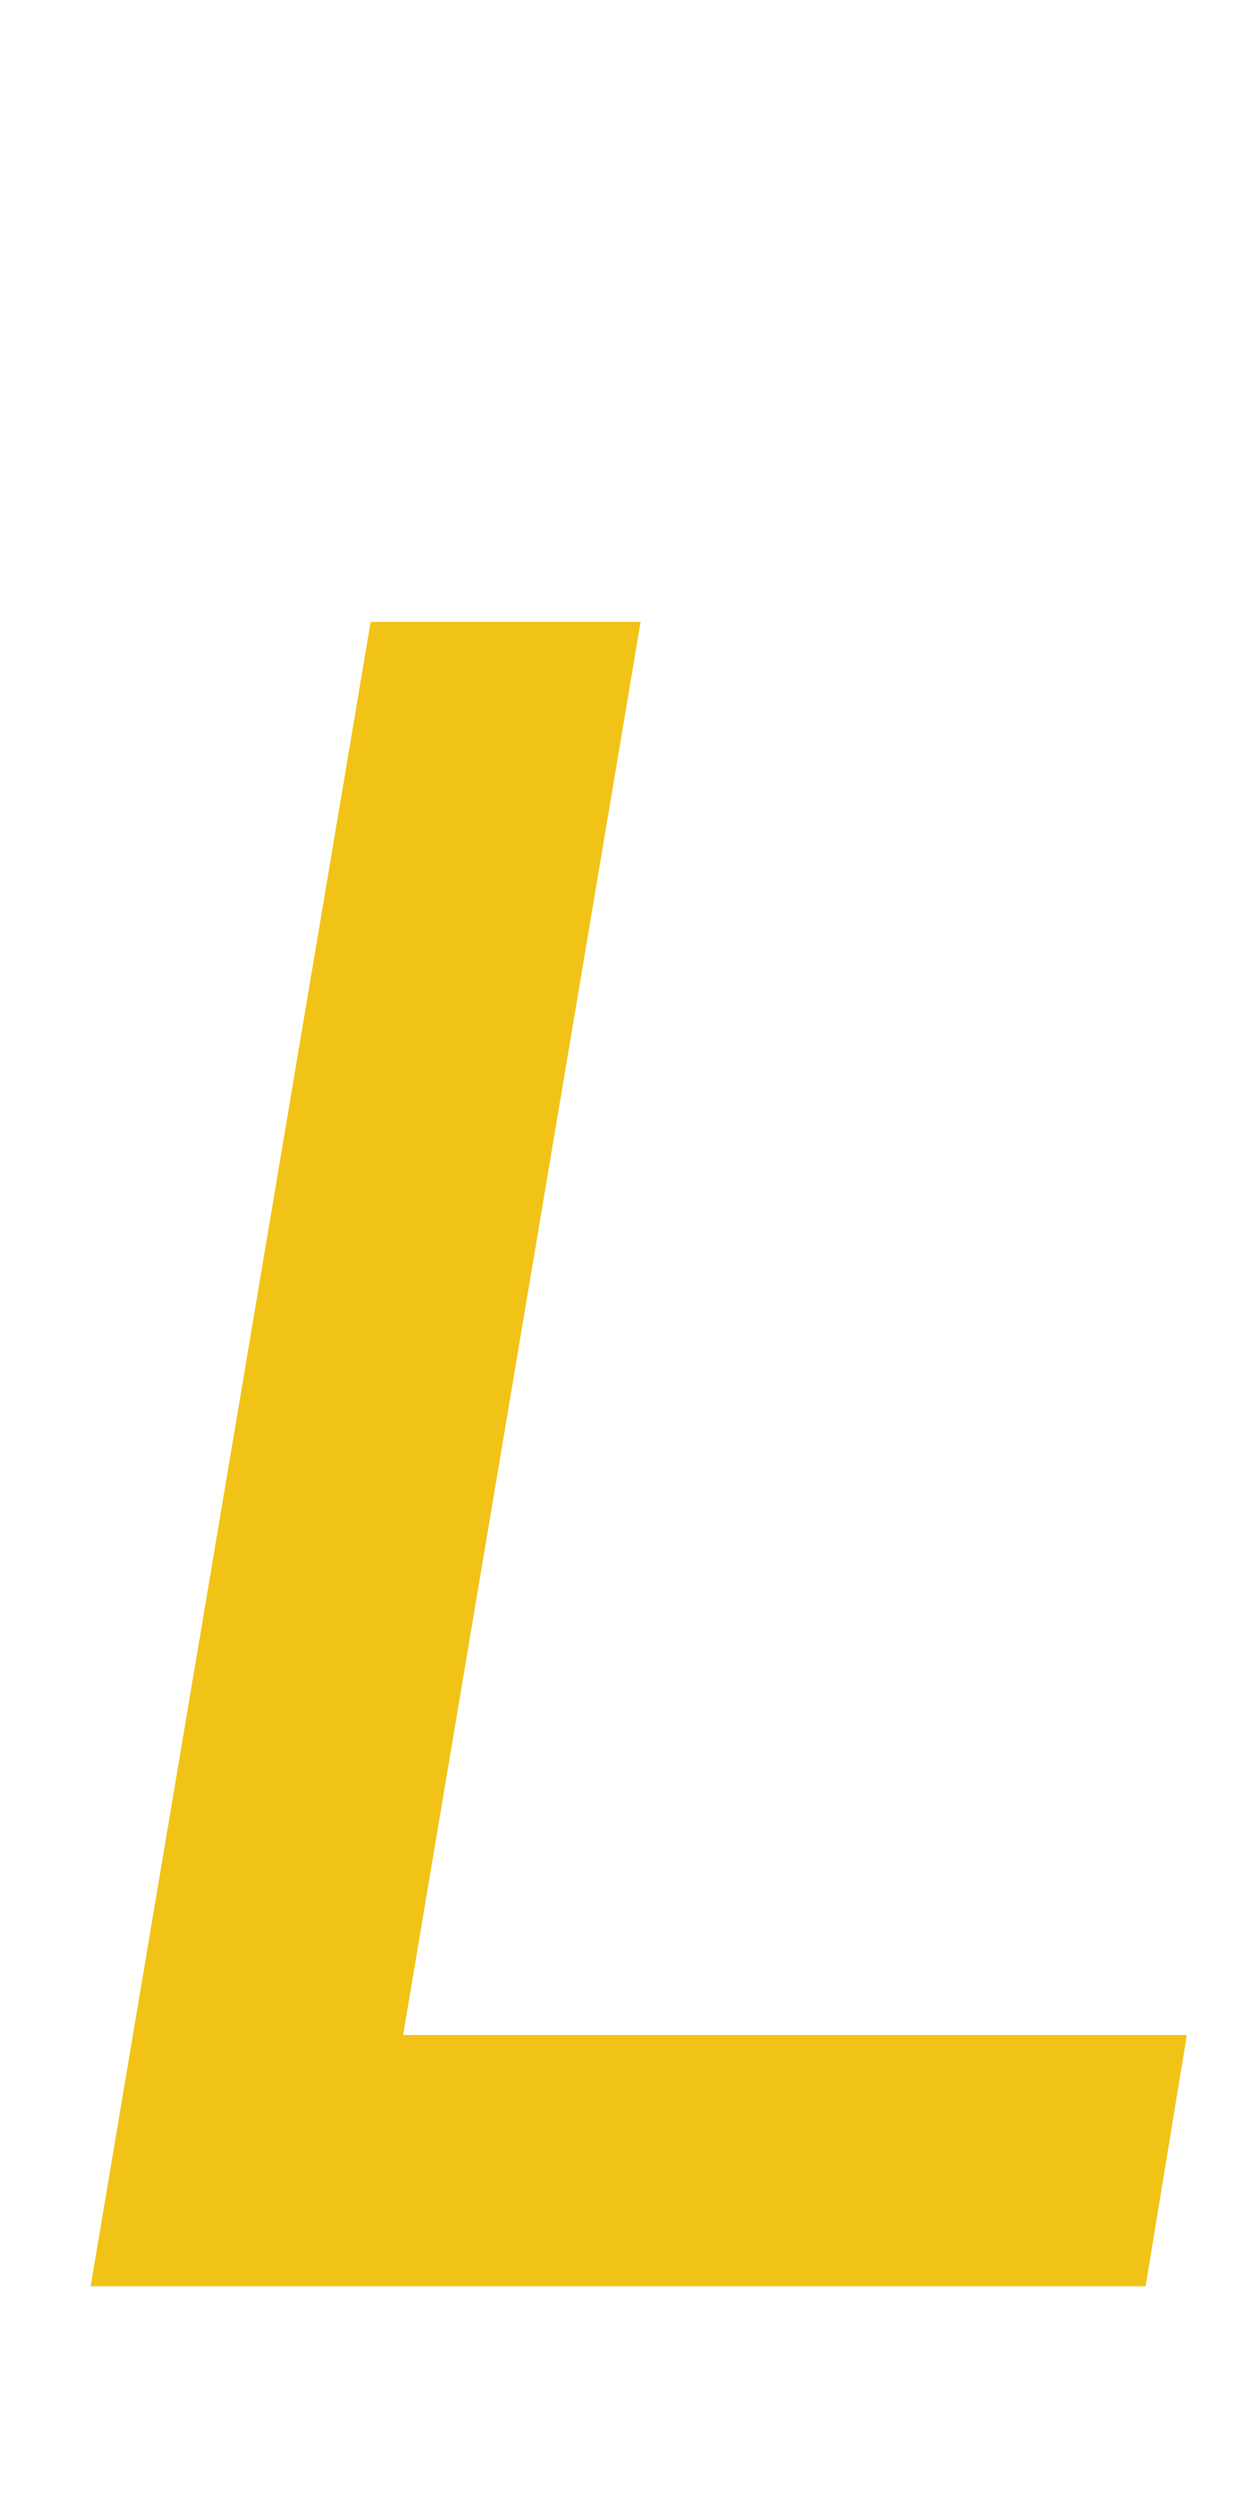 <?xml version="1.0" encoding="UTF-8" standalone="no"?><svg width='2' height='4' viewBox='0 0 2 4' fill='none' xmlns='http://www.w3.org/2000/svg'>
<path d='M1.025 0.995L0.645 3.256H1.899L1.833 3.658H0.145L0.593 0.995H1.025Z' fill='#F2C317'/>
</svg>
